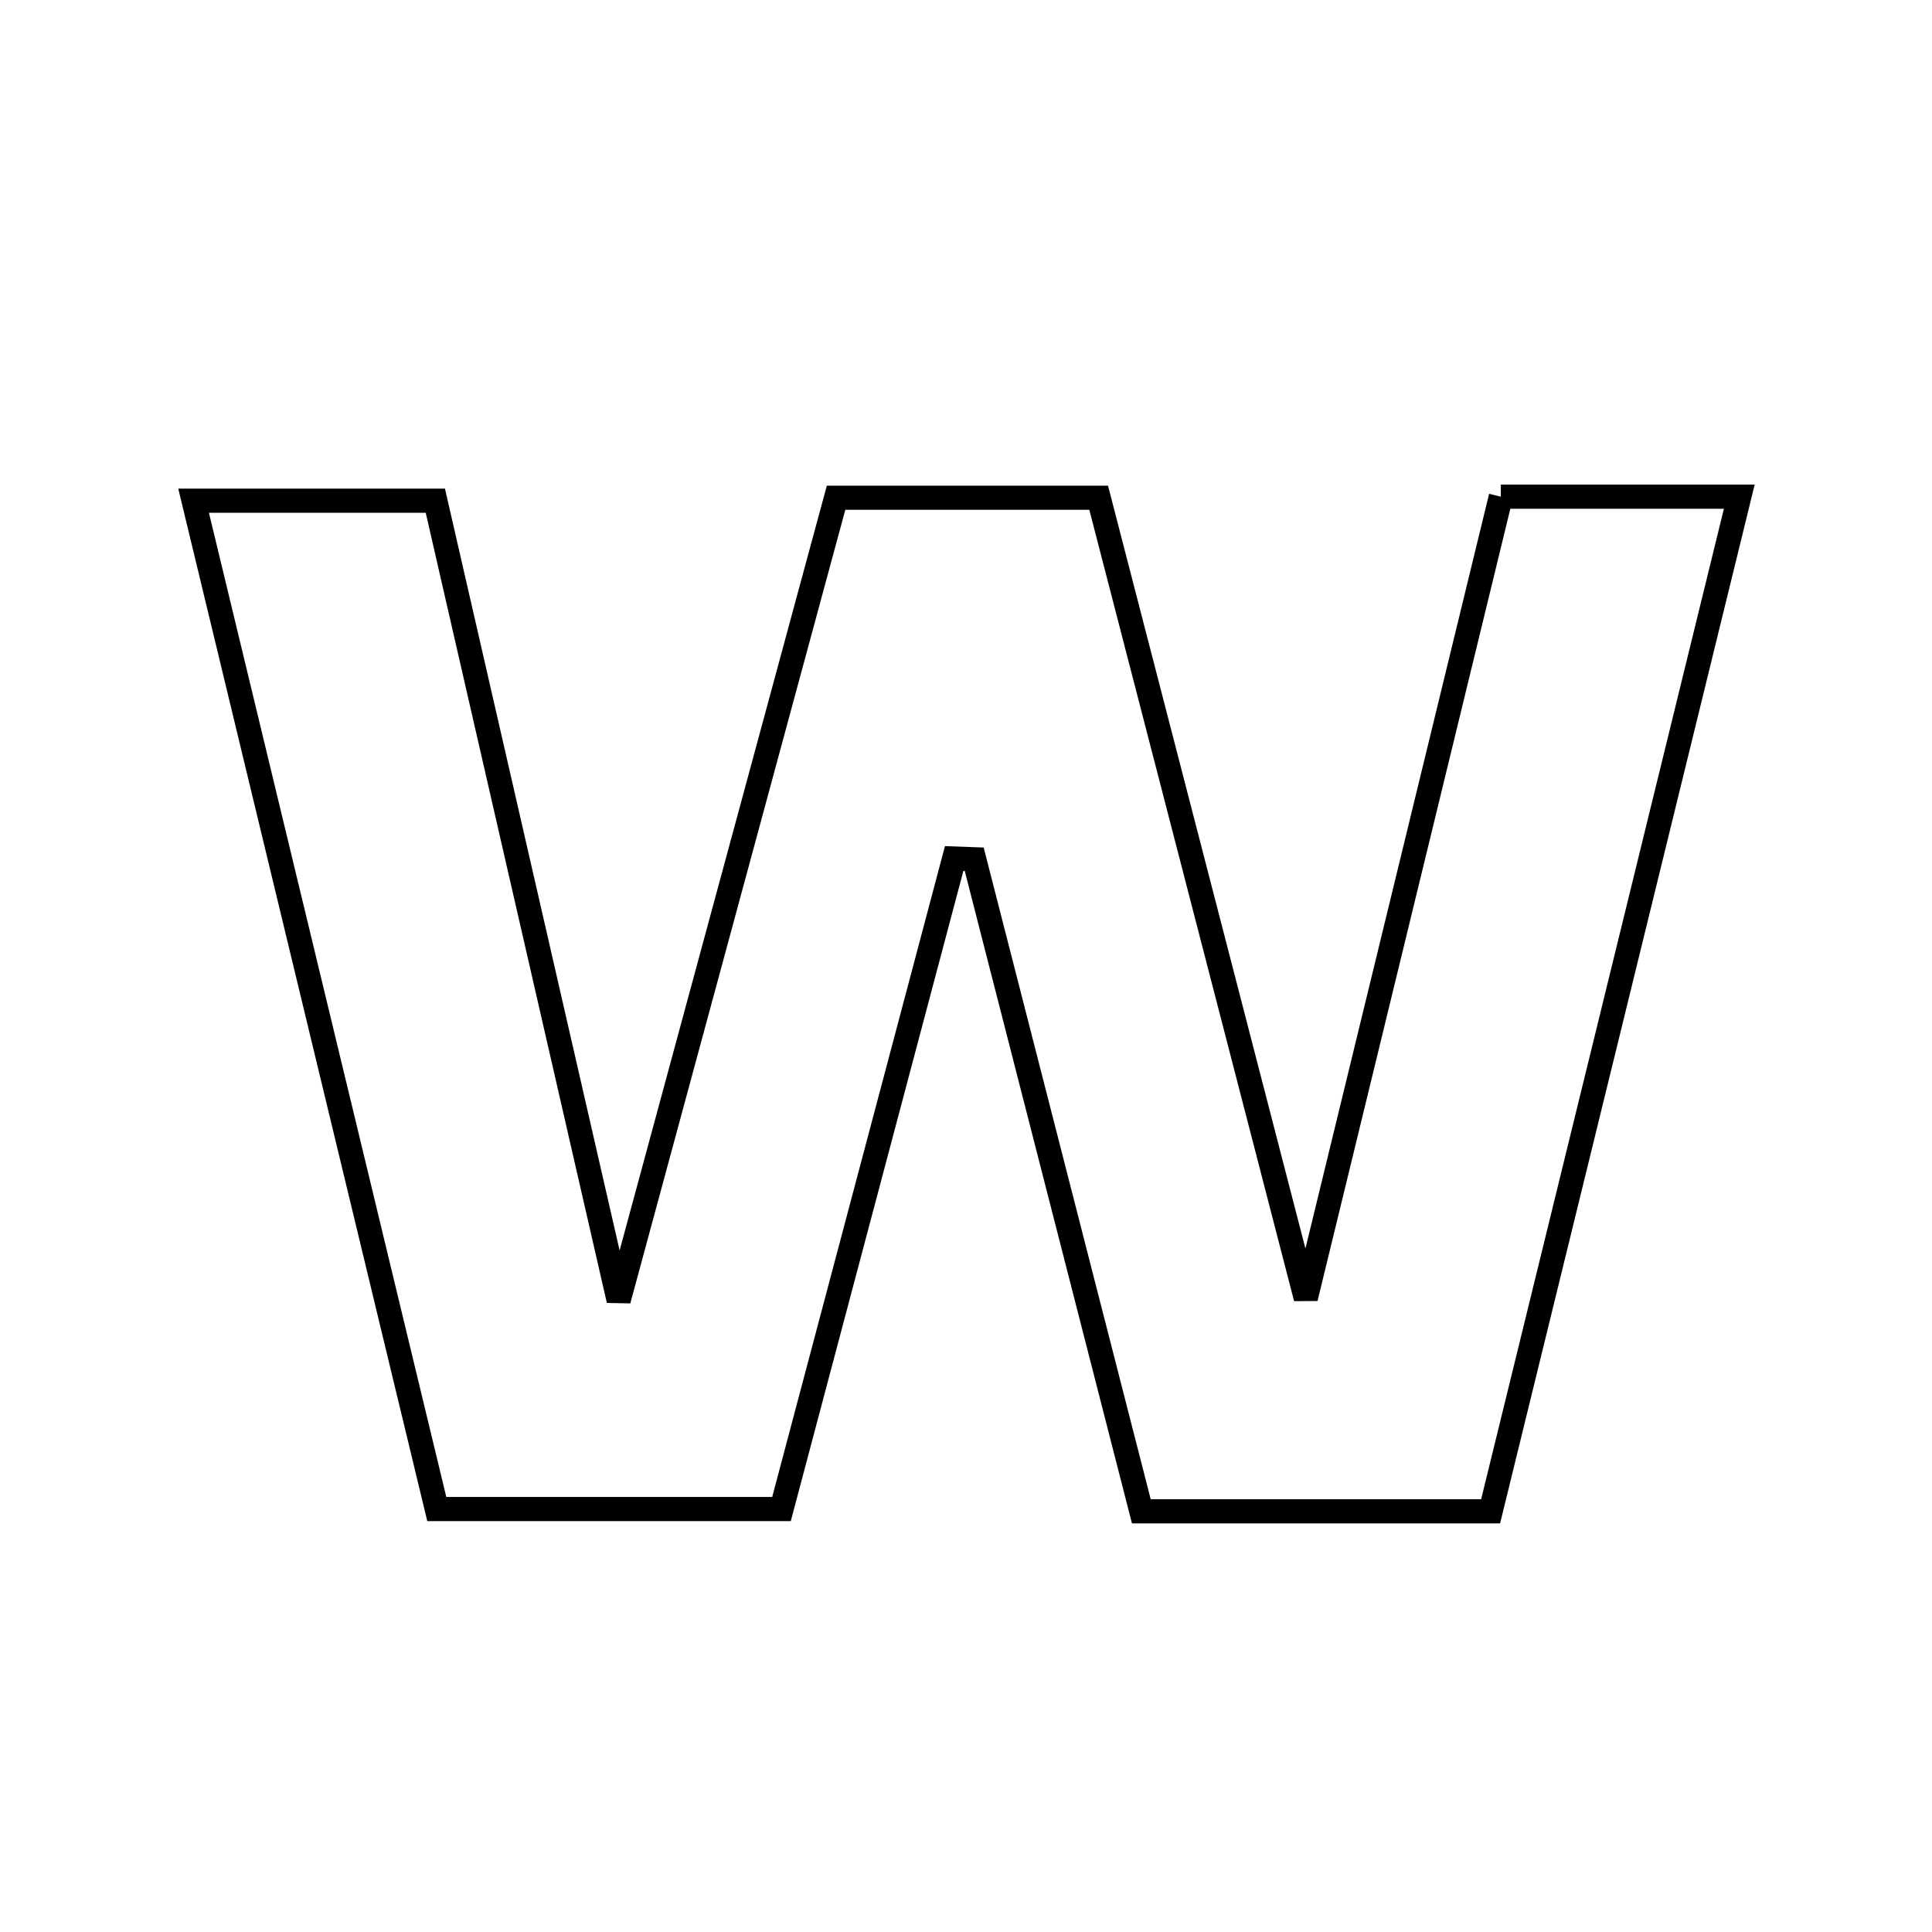 <svg xmlns="http://www.w3.org/2000/svg" viewBox="0.0 0.0 24.0 24.0" height="200px" width="200px"><path fill="none" stroke="black" stroke-width=".3" stroke-opacity="1.0"  filling="0" d="M18.644 6.17 C19.651 6.17 20.532 6.17 21.606 6.17 C20.571 10.393 19.566 14.494 18.517 18.774 C17.04 18.774 15.704 18.774 14.178 18.774 C13.489 16.085 12.795 13.379 12.102 10.674 C12.019 10.671 11.936 10.668 11.853 10.665 C11.145 13.329 10.439 15.993 9.708 18.746 C8.349 18.746 7.02 18.746 5.426 18.746 C4.444 14.675 3.443 10.524 2.405 6.22 C3.43 6.22 4.345 6.22 5.408 6.22 C6.134 9.389 6.862 12.565 7.685 16.152 C8.643 12.617 9.506 9.431 10.386 6.183 C11.488 6.183 12.494 6.183 13.648 6.183 C14.464 9.335 15.281 12.494 16.221 16.126 C17.093 12.543 17.866 9.366 18.644 6.17"></path></svg>